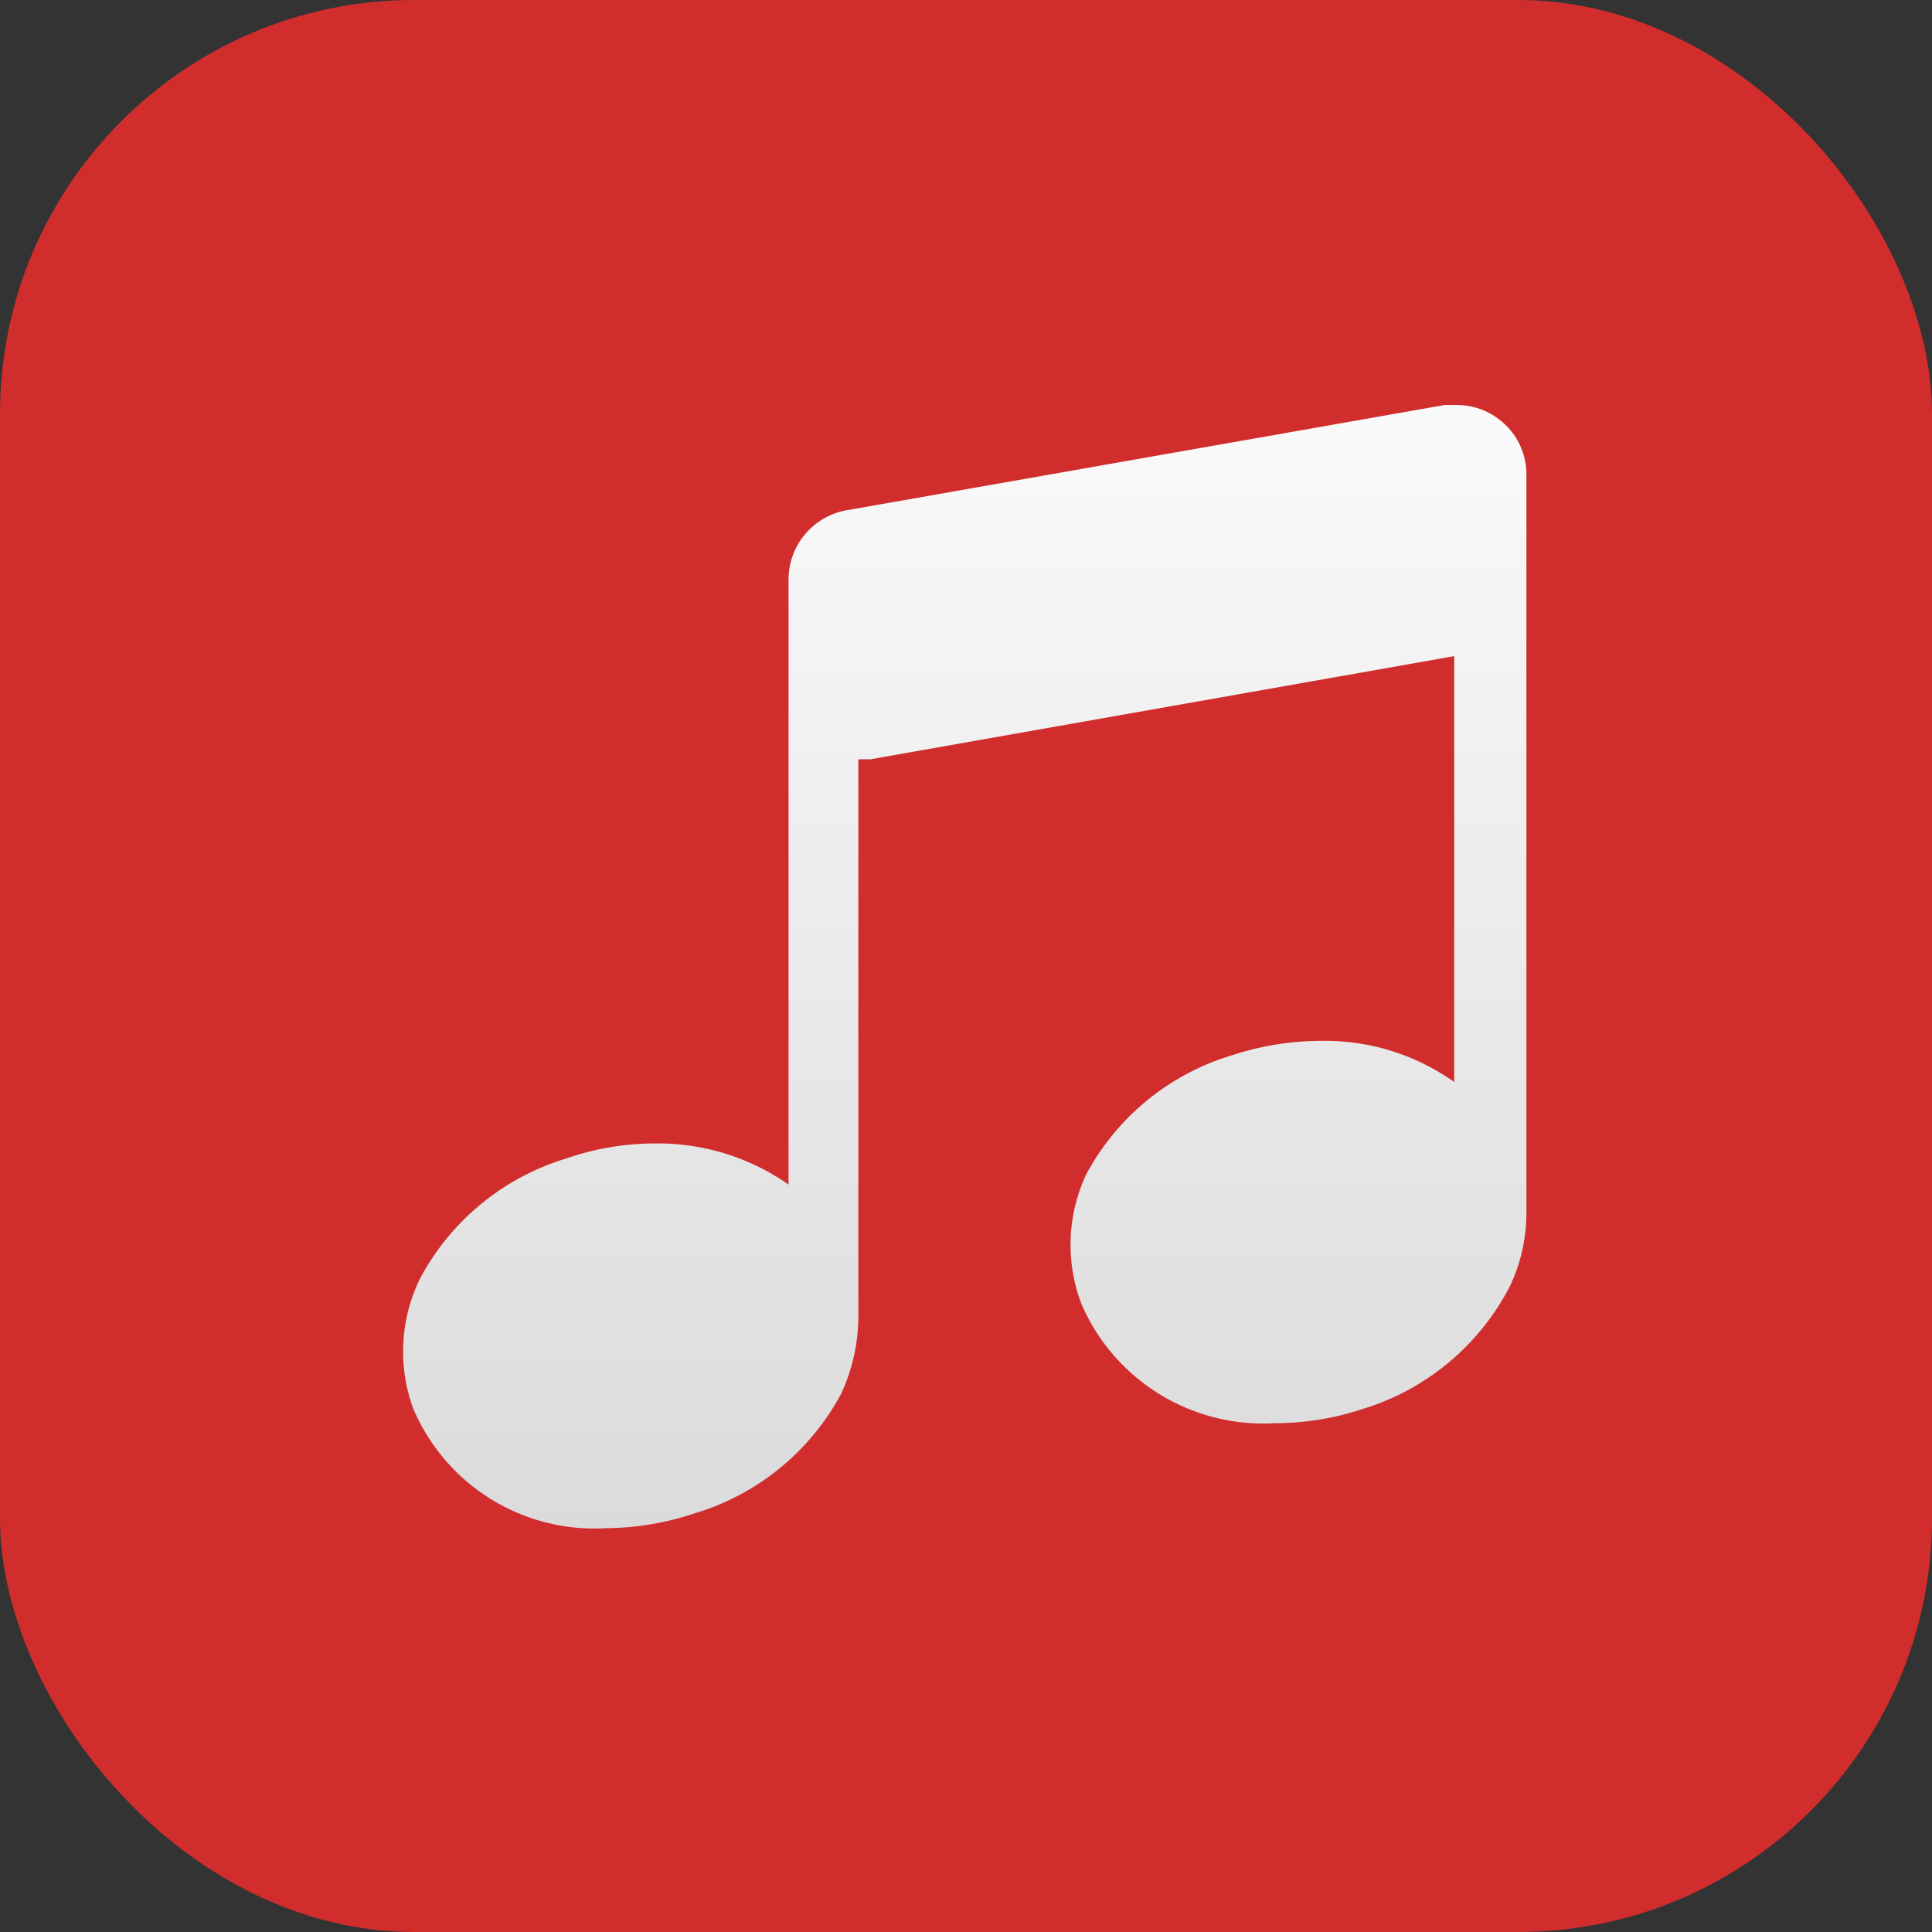 <svg xmlns="http://www.w3.org/2000/svg" xmlns:xlink="http://www.w3.org/1999/xlink"
     viewBox="0 0 32.39 32.39">
    <rect x="0" y="0" width="32.39" height="32.39" fill="#333333" stroke="none"/>
    <defs>
        <style>.cls-1{fill:#d12d2d;}.cls-2{fill:url(#linear-gradient);}</style>
        <linearGradient id="linear-gradient" x1="447.07" y1="518.93" x2="447.07" y2="537.74"
                        gradientUnits="userSpaceOnUse">
            <stop offset="0" stop-color="#fafafa"/>
            <stop offset="1" stop-color="#dbdbdb"/>
        </linearGradient>
    </defs>
    <rect class="cls-1" width="32.39" height="32.39" rx="6.94"/>
    <path class="cls-2"
          d="M456.05,519.21a1.16,1.16,0,0,0-.75-.28l-.21,0-10,1.76a1.18,1.18,0,0,0-1,1.16V532a3.81,3.81,0,0,0-2.23-.69,4.53,4.53,0,0,0-1.49.25,4.13,4.13,0,0,0-2.45,2,2.77,2.77,0,0,0-.12,2.2,3.3,3.3,0,0,0,3.23,2,4.8,4.8,0,0,0,1.49-.25,4.13,4.13,0,0,0,2.45-2,3.12,3.12,0,0,0,.29-1.24h0v-9.4l.2,0,9.79-1.73v7.14a3.74,3.74,0,0,0-2.23-.69,4.79,4.79,0,0,0-1.49.24,4.11,4.11,0,0,0-2.45,2A2.78,2.78,0,0,0,449,534a3.32,3.32,0,0,0,3.24,2,4.68,4.68,0,0,0,1.48-.24,4.13,4.13,0,0,0,2.46-2.05,2.86,2.86,0,0,0,.28-1.23h0V520.11A1.15,1.15,0,0,0,456.05,519.21Z"
          transform="translate(-430.87 -512.14)"/>
</svg>